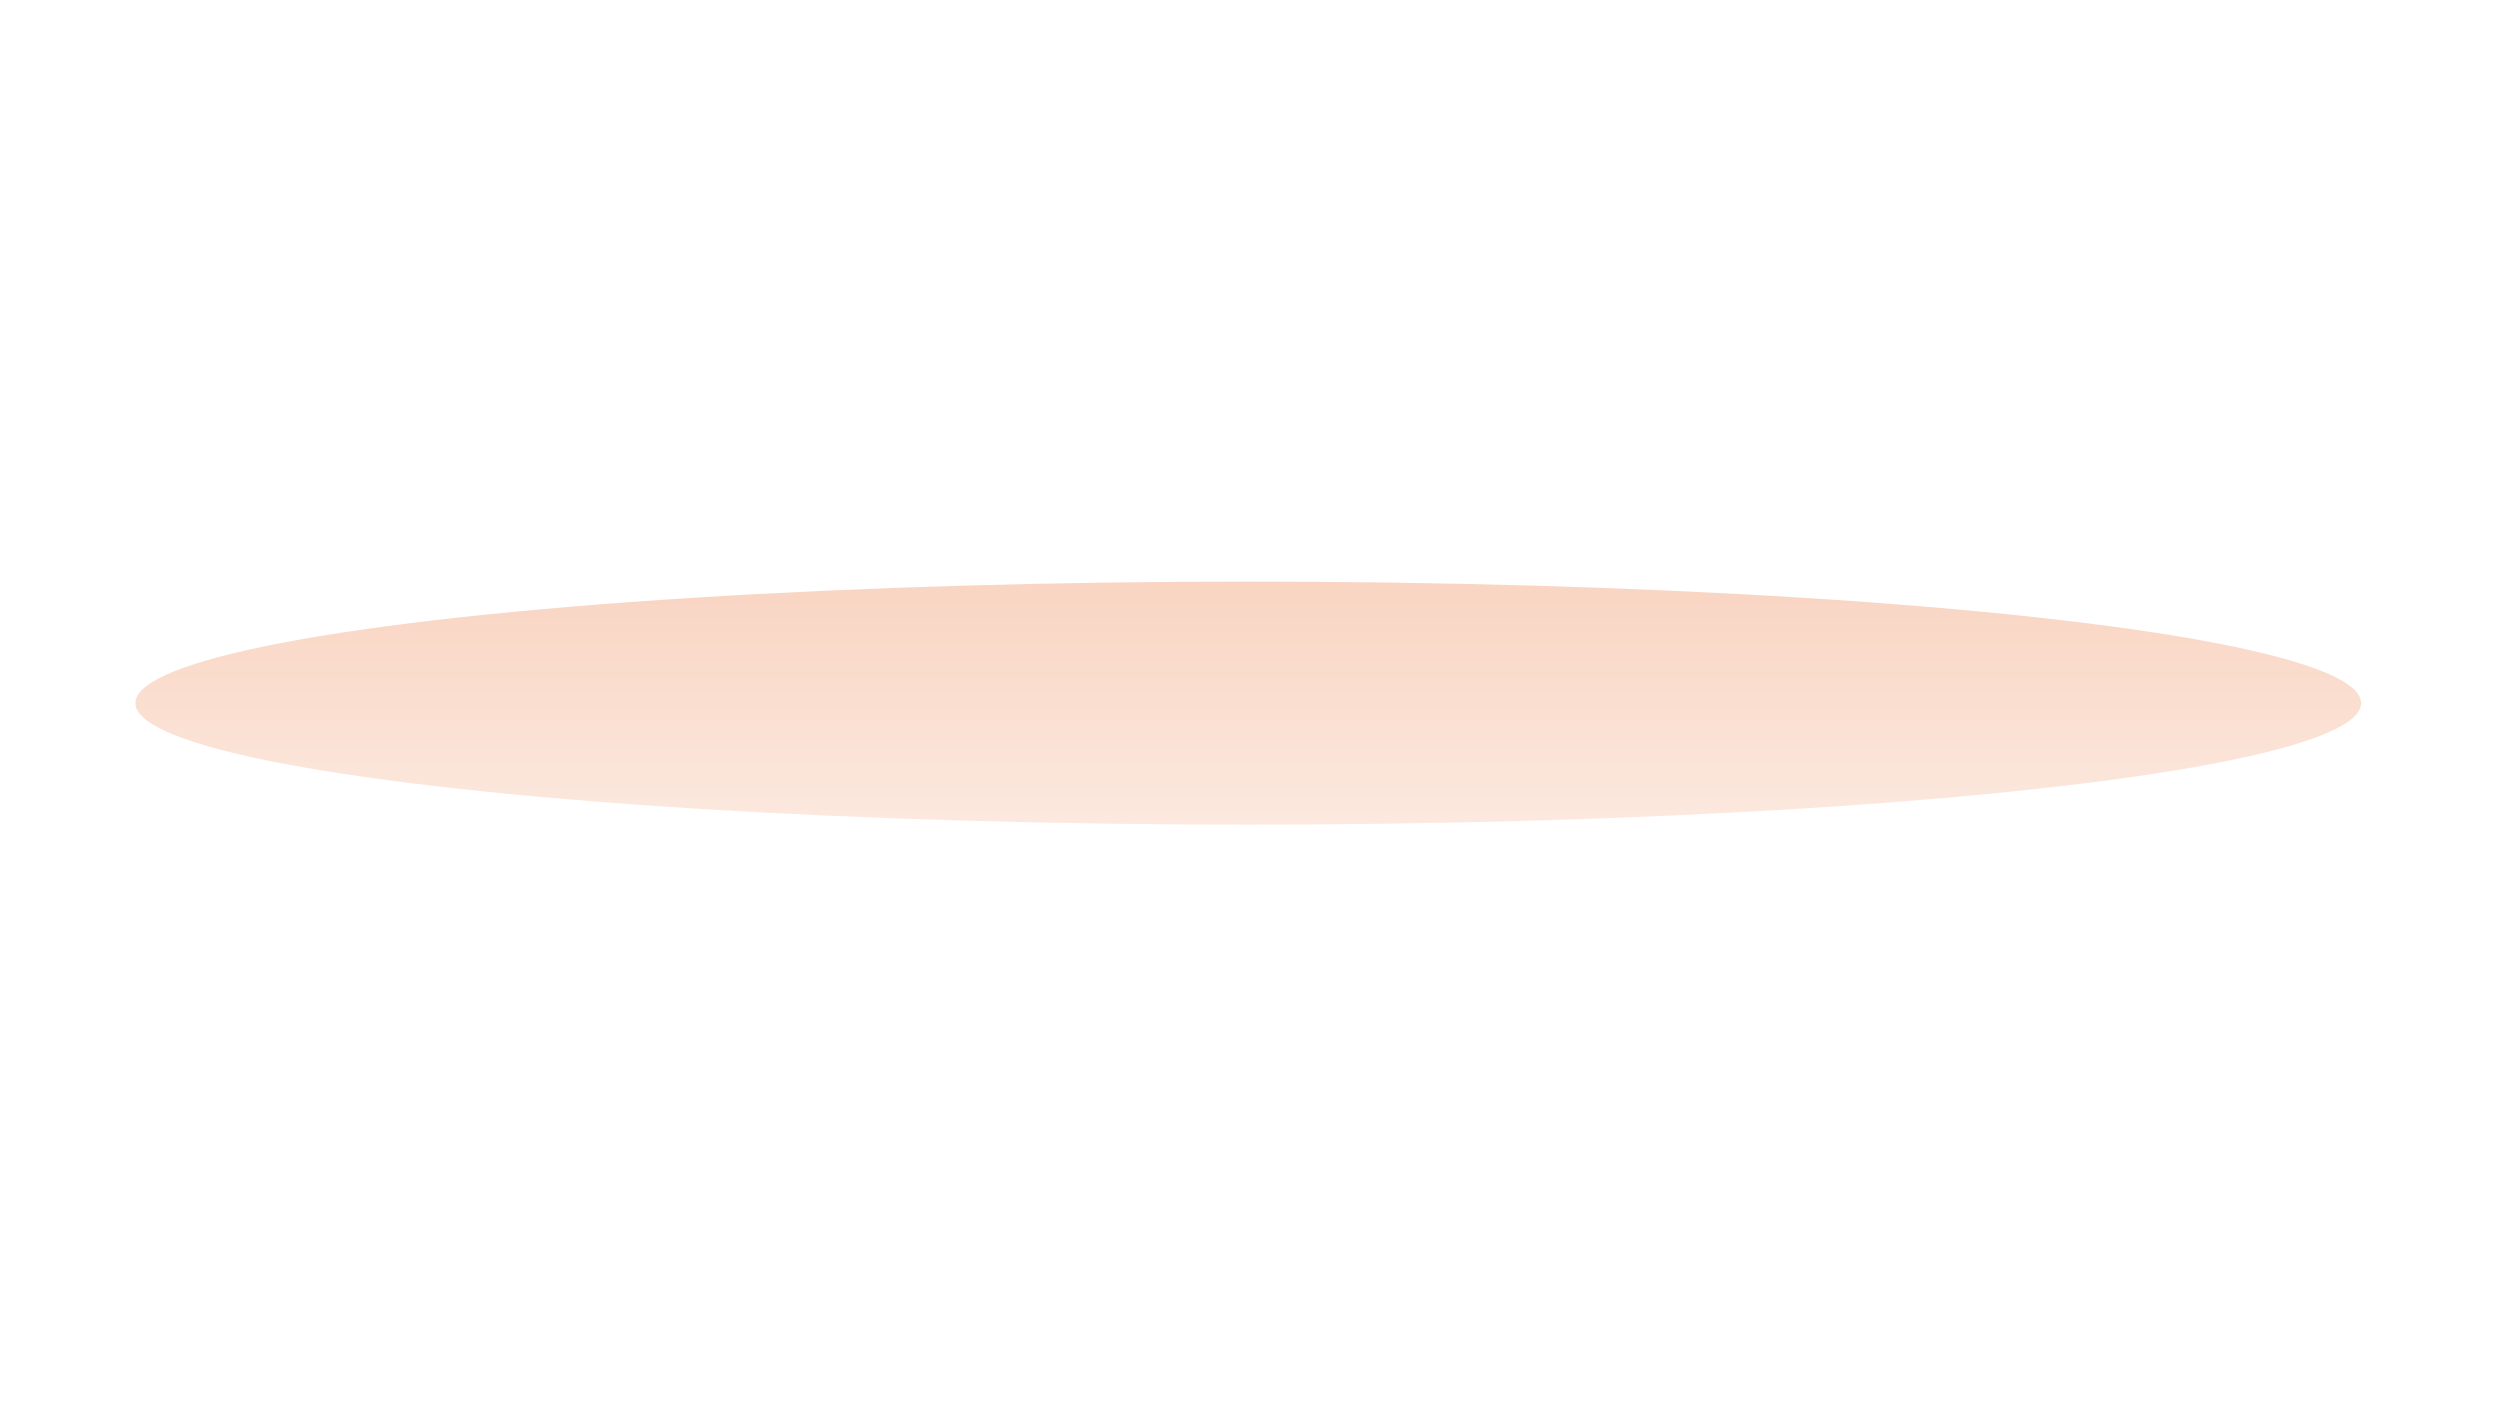 <svg width="1440" height="810" viewBox="0 0 1440 810" fill="none" xmlns="http://www.w3.org/2000/svg">
<g filter="url(#filter0_fn_3_1282)">
<ellipse cx="719" cy="405" rx="641" ry="70" fill="url(#paint0_linear_3_1282)" fill-opacity="0.6"/>
</g>
<defs>
<filter id="filter0_fn_3_1282" x="-257" y="0" width="1952" height="810" filterUnits="userSpaceOnUse" color-interpolation-filters="sRGB">
<feFlood flood-opacity="0" result="BackgroundImageFix"/>
<feBlend mode="normal" in="SourceGraphic" in2="BackgroundImageFix" result="shape"/>
<feGaussianBlur stdDeviation="167.5" result="effect1_foregroundBlur_3_1282"/>
<feTurbulence type="fractalNoise" baseFrequency="2 2" stitchTiles="stitch" numOctaves="3" result="noise" seed="7397" />
<feColorMatrix in="noise" type="luminanceToAlpha" result="alphaNoise" />
<feComponentTransfer in="alphaNoise" result="coloredNoise1">
<feFuncA type="discrete" tableValues="1 1 1 1 1 1 1 1 1 1 1 1 1 1 1 1 1 1 1 1 1 1 1 1 1 1 1 1 1 1 1 1 1 1 1 1 1 1 1 1 1 1 1 1 1 1 1 1 1 1 1 0 0 0 0 0 0 0 0 0 0 0 0 0 0 0 0 0 0 0 0 0 0 0 0 0 0 0 0 0 0 0 0 0 0 0 0 0 0 0 0 0 0 0 0 0 0 0 0 0 "/>
</feComponentTransfer>
<feComposite operator="in" in2="effect1_foregroundBlur_3_1282" in="coloredNoise1" result="noise1Clipped" />
<feFlood flood-color="#D59A7C" result="color1Flood" />
<feComposite operator="in" in2="noise1Clipped" in="color1Flood" result="color1" />
<feMerge result="effect2_noise_3_1282">
<feMergeNode in="effect1_foregroundBlur_3_1282" />
<feMergeNode in="color1" />
</feMerge>
</filter>
<linearGradient id="paint0_linear_3_1282" x1="719" y1="335" x2="719" y2="627.95" gradientUnits="userSpaceOnUse">
<stop stop-color="#F5B899"/>
<stop offset="1" stop-color="white"/>
</linearGradient>
</defs>
</svg>
